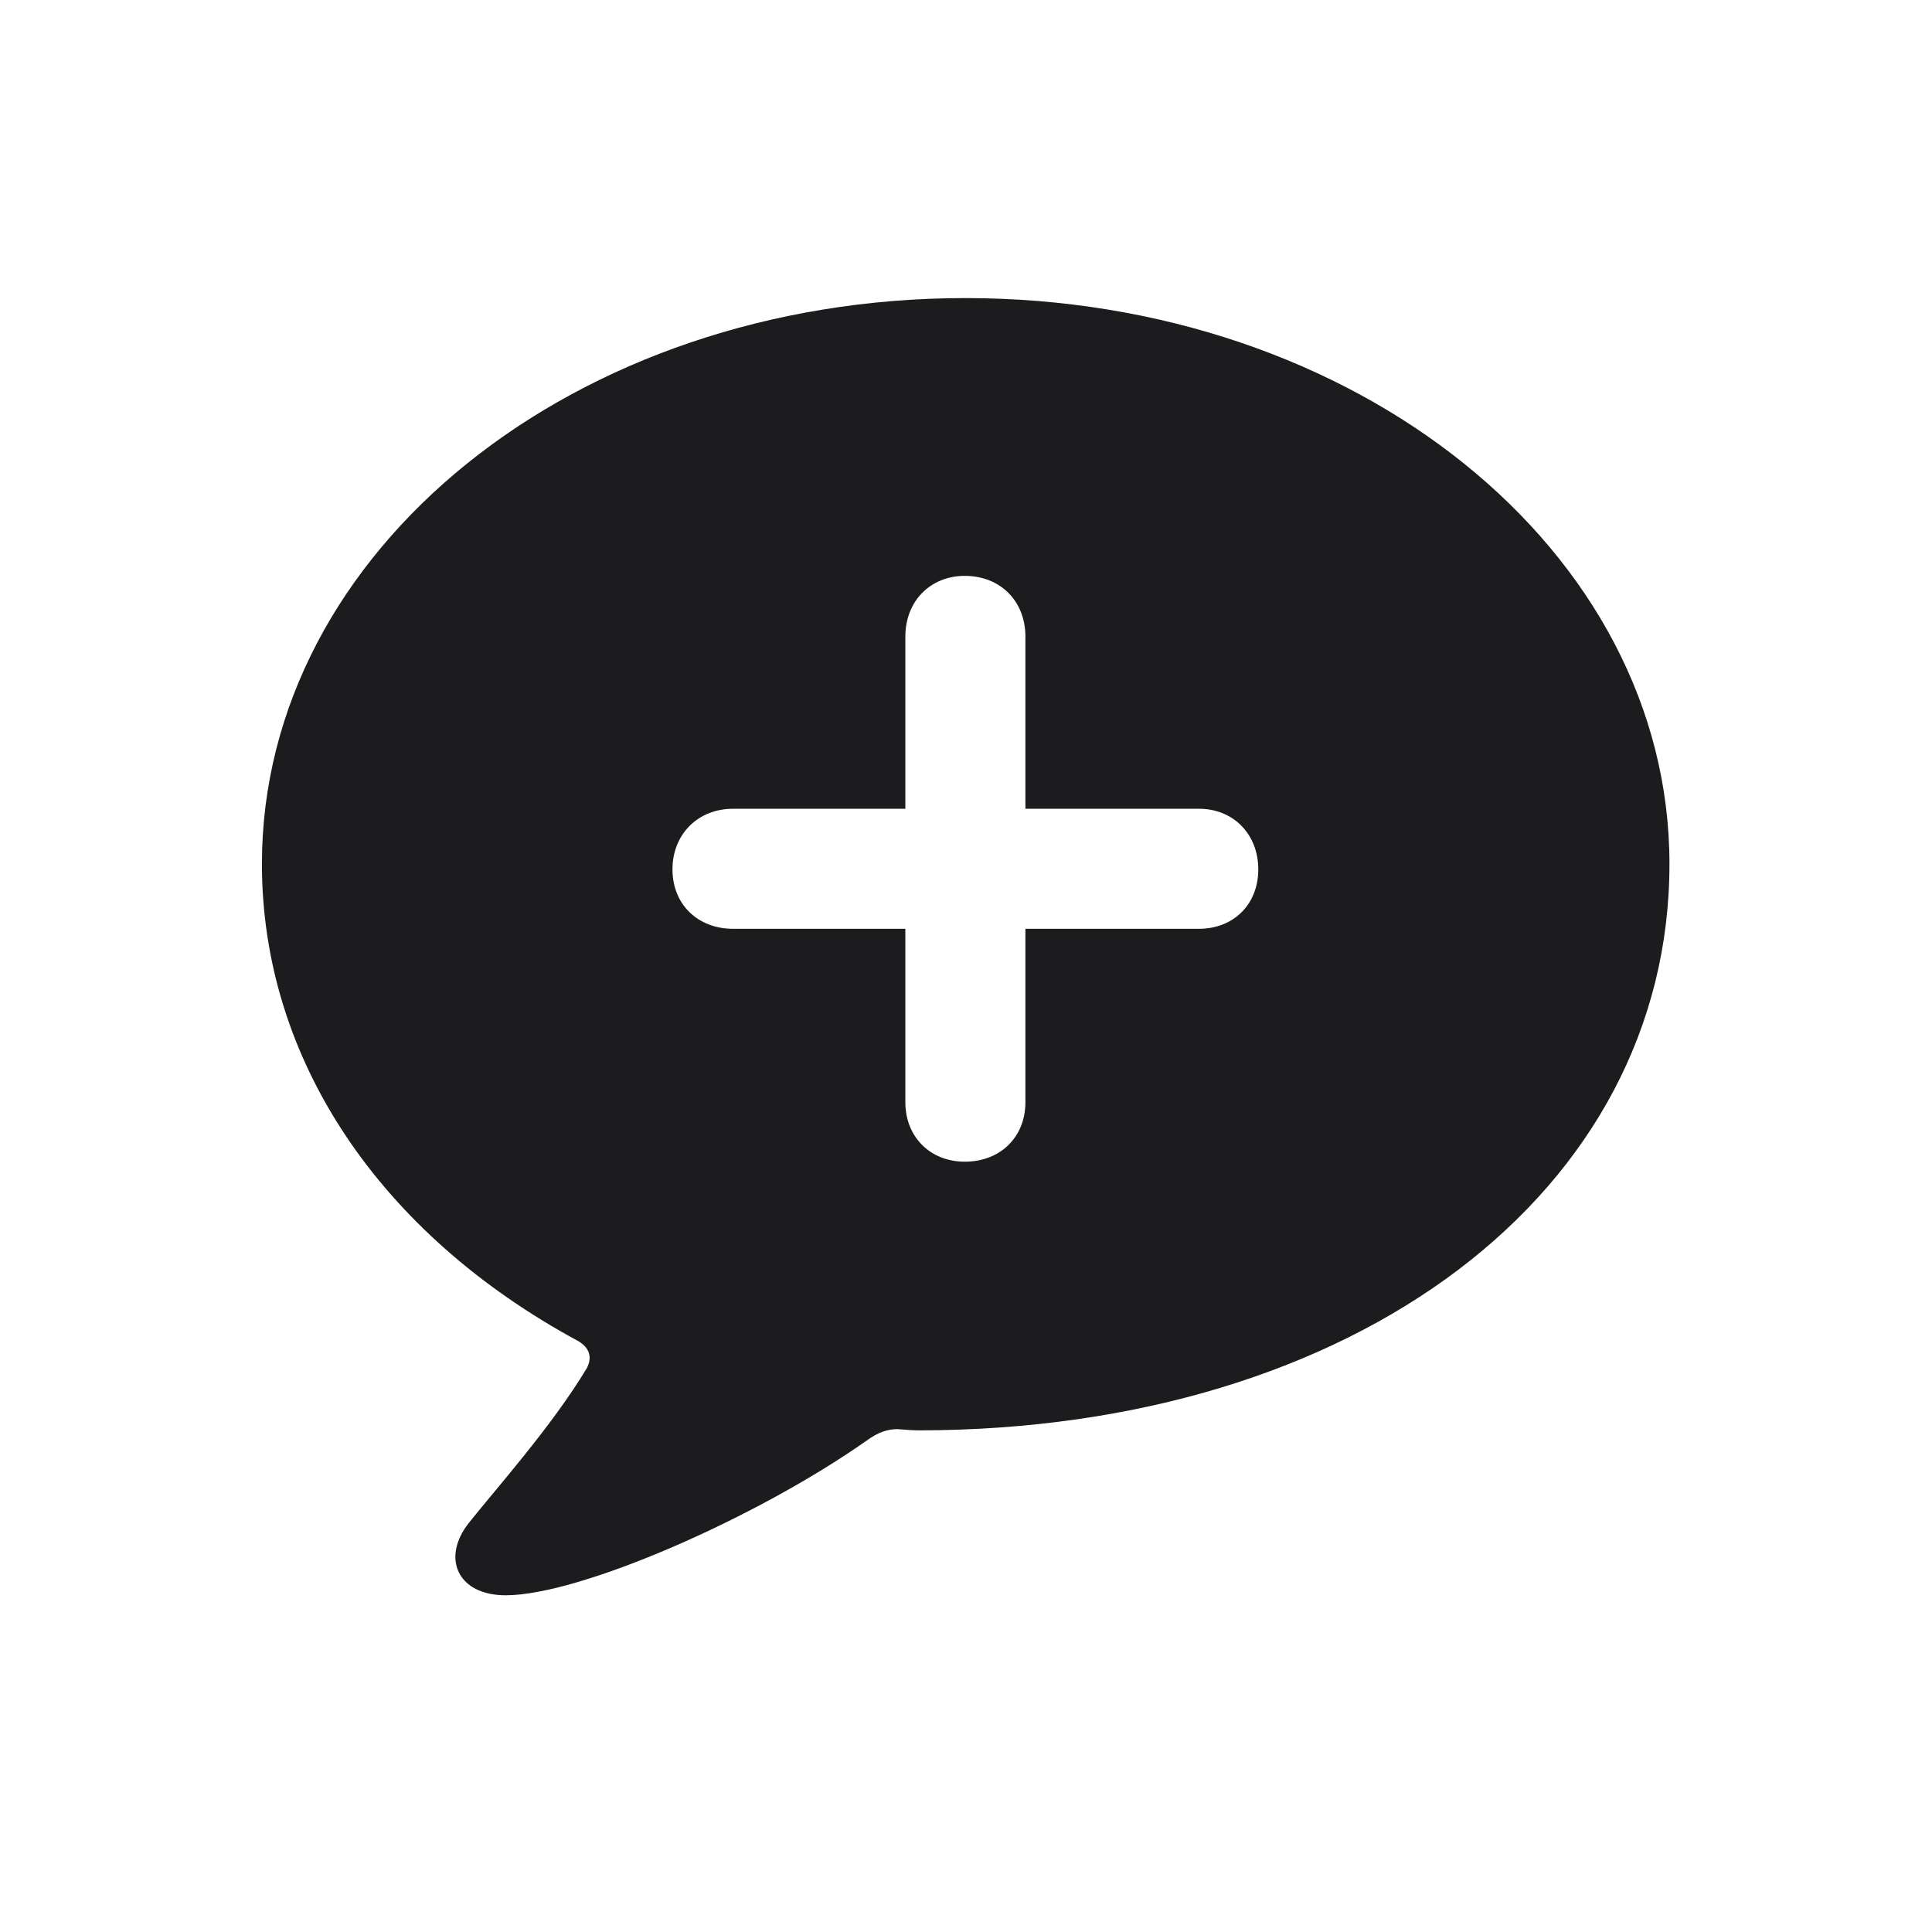 <svg width="28" height="28" viewBox="0 0 28 28" fill="none" xmlns="http://www.w3.org/2000/svg">
<path d="M7.329 23.12C8.401 23.12 10.959 22.004 12.559 20.879C12.726 20.756 12.866 20.712 13.007 20.712C13.121 20.721 13.227 20.73 13.323 20.73C19.66 20.721 24.195 17.267 24.195 12.521C24.195 7.977 19.651 4.32 13.991 4.32C8.331 4.32 3.796 7.977 3.796 12.521C3.796 15.351 5.501 17.882 8.384 19.438C8.542 19.534 8.586 19.666 8.507 19.824C7.997 20.677 7.145 21.626 6.793 22.074C6.397 22.575 6.626 23.12 7.329 23.12ZM9.746 12.6C9.746 12.09 10.115 11.721 10.625 11.721H13.121V9.225C13.121 8.715 13.481 8.346 13.982 8.346C14.501 8.346 14.861 8.715 14.861 9.225V11.721H17.375C17.876 11.721 18.236 12.09 18.236 12.6C18.236 13.109 17.876 13.461 17.375 13.461H14.861V15.975C14.861 16.476 14.501 16.836 13.982 16.836C13.481 16.836 13.121 16.476 13.121 15.975V13.461H10.625C10.115 13.461 9.746 13.109 9.746 12.6Z" fill="#1C1C1E"/>
</svg>
